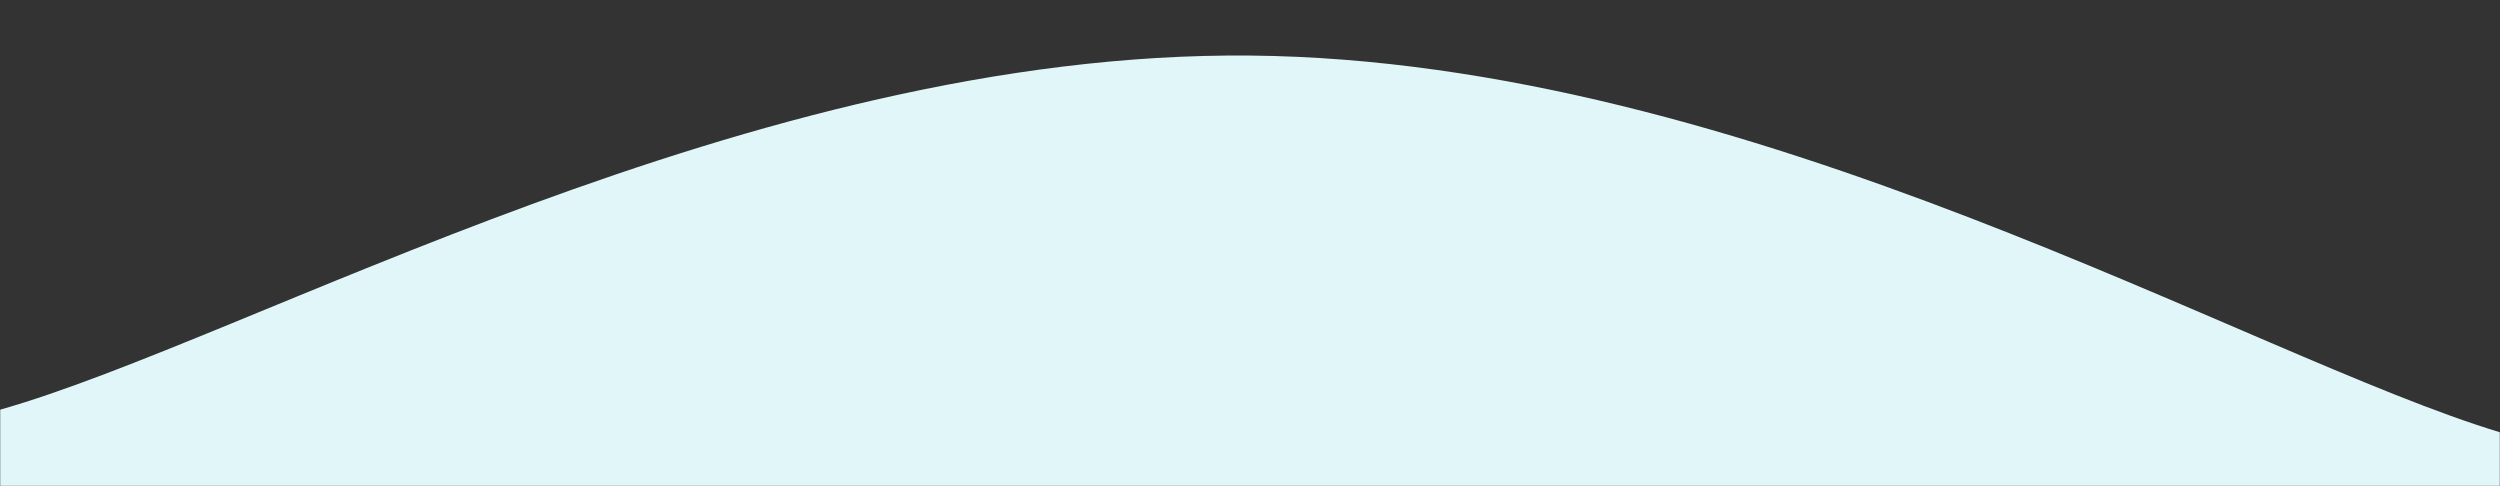 <svg xmlns="http://www.w3.org/2000/svg" version="1.1" xmlns:xlink="http://www.w3.org/1999/xlink" xmlns:svgjs="http://svgjs.com/svgjs" width="1440" height="280" preserveAspectRatio="none" viewBox="0 0 1440 280"><rect x="0" y="0" width="1440" height="280" fill="#333333" stroke="none"/><g mask="url(&quot;#SvgjsMask1406&quot;)" fill="none"><path d="M 0,236 C 144,195.2 432,29.4 720,32 C 1008,34.6 1296,205.6 1440,249L1440 280L0 280z" fill="rgba(224, 246, 248, 1)"></path></g><defs><mask id="SvgjsMask1406"><rect width="1440" height="280" fill="#ffffff"></rect></mask></defs></svg>
